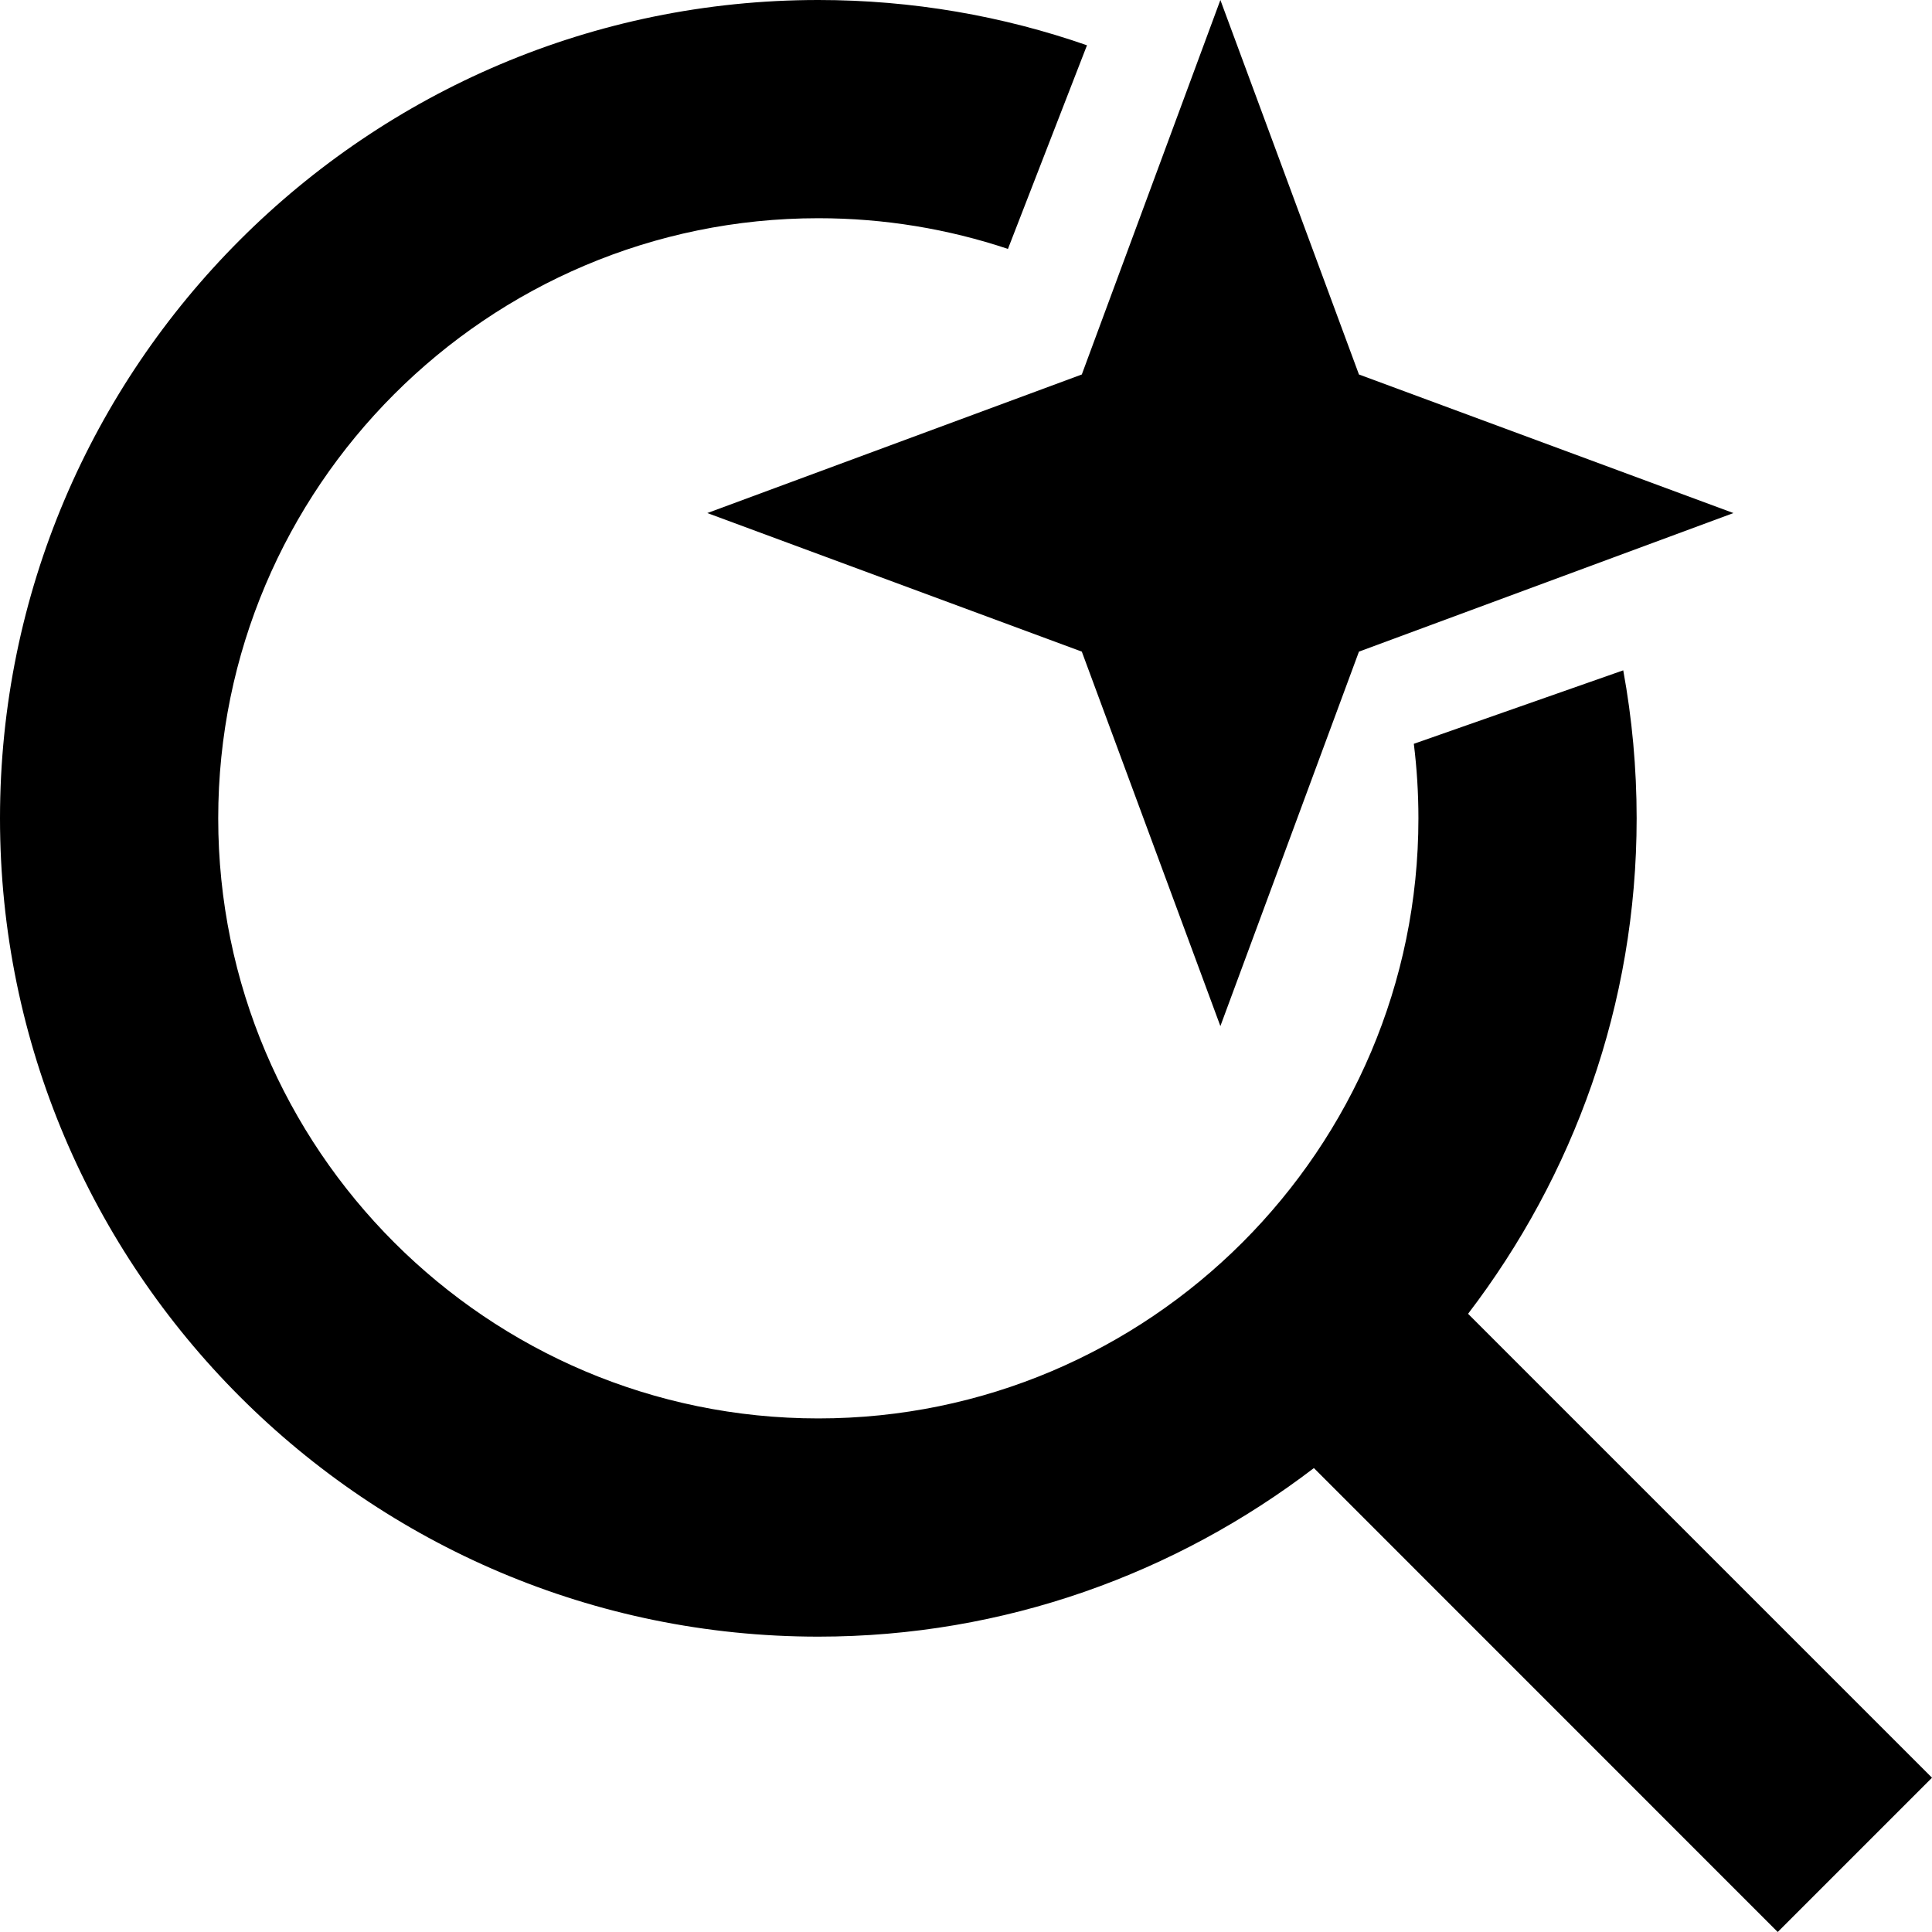 <svg viewBox="0 0 1920 1920" xmlns="http://www.w3.org/2000/svg">
    <g fill-rule="evenodd" clip-rule="evenodd" stroke="none" stroke-width="1">
        <path d="M1080.23 45.004C996.57 15.85 906.723 0 813.238 0C364.764 0 0 364.764 0 813.238C0 1261.71 364.764 1626.48 813.238 1626.48C998.439 1626.48 1168.79 1563.59 1305.73 1458.95L1766.68 1920L1920 1766.68L1458.95 1305.63C1563.59 1168.68 1626.48 998.439 1626.48 813.238C1626.48 763.036 1621.9 713.883 1613.16 666.173L1405.04 739.191C1408.06 763.457 1409.61 788.169 1409.61 813.237C1409.61 1142 1142.11 1409.61 813.239 1409.61C484.365 1409.61 216.864 1142 216.864 813.237C216.864 484.473 484.365 216.863 813.239 216.863C879.065 216.863 942.432 227.584 1001.69 247.371L1080.23 45.004Z"/>
        <path d="M1212.8 0L1350.51 372.156L1722.67 509.867L1350.51 647.577L1212.8 1019.73L1075.09 647.577L702.933 509.867L1075.09 372.156L1212.8 0Z"/>
    </g>
</svg>
